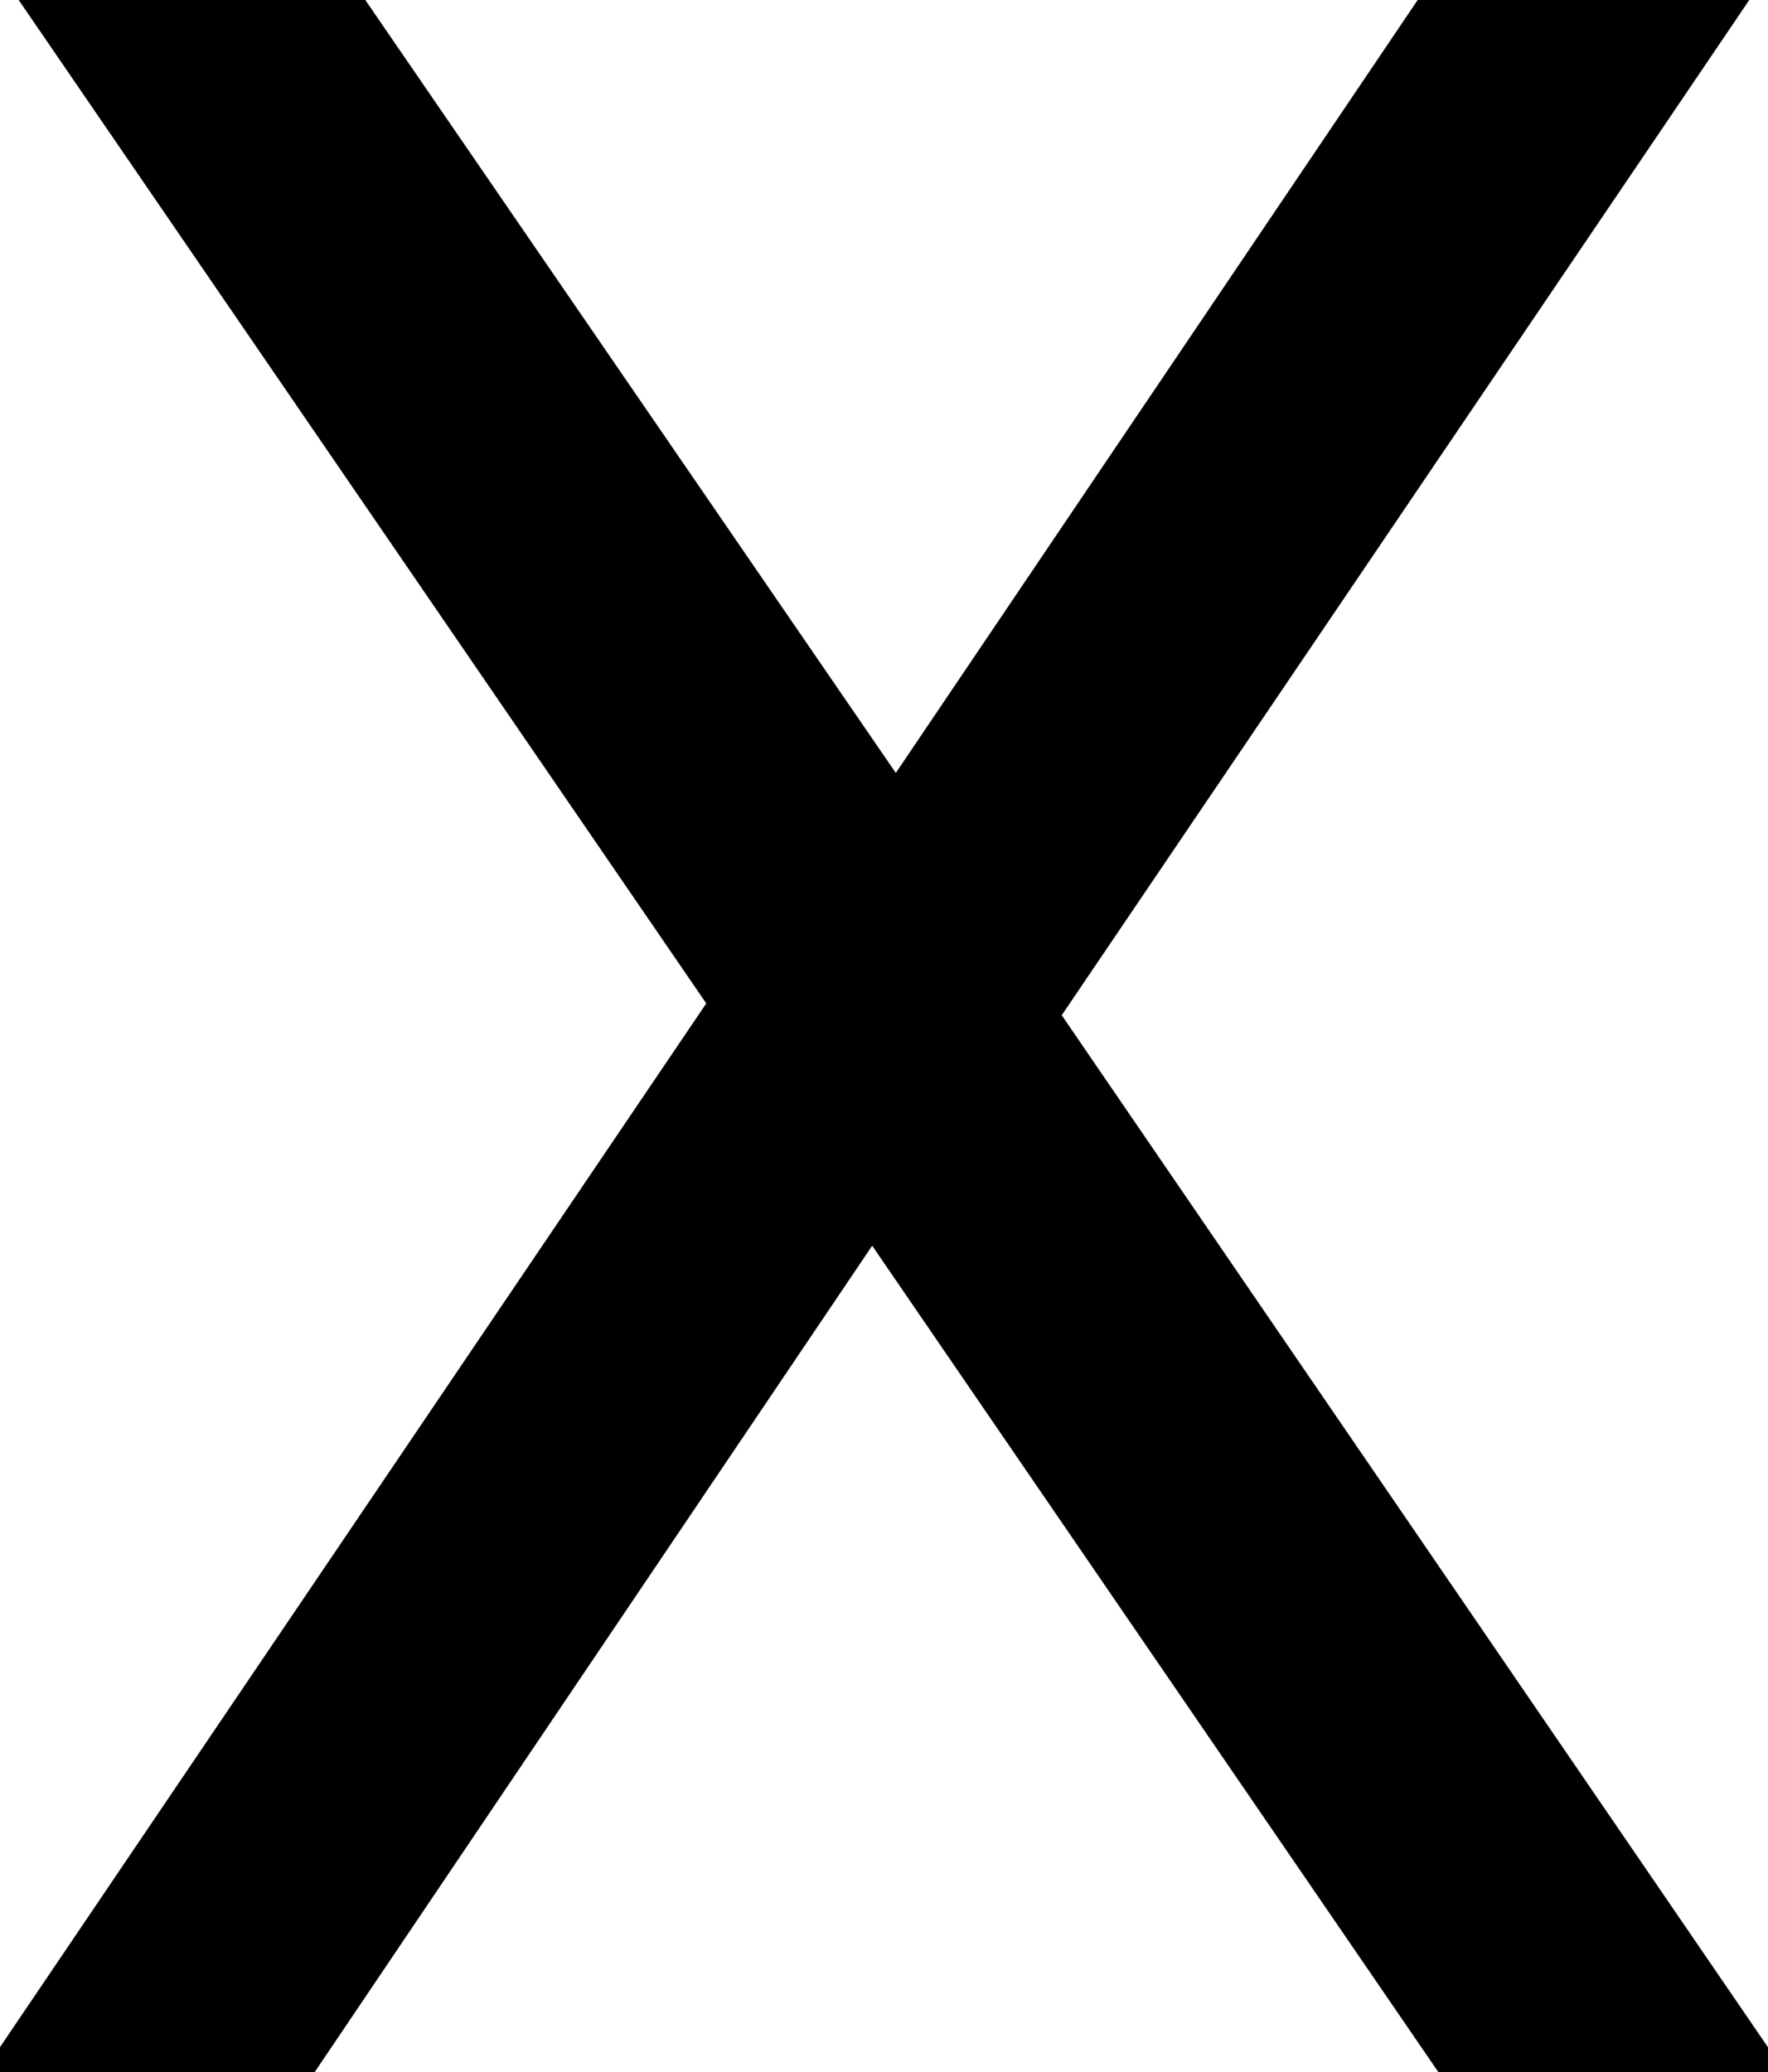 <svg width="59.4" height="69.6" viewBox="0 0 59.4 69.6" xmlns="http://www.w3.org/2000/svg">
  <g id="svgGroup" stroke-linecap="round" fill-rule="evenodd" font-size="9pt" stroke="#000"
      stroke-width="0.25mm" fill="#000" style="stroke:#000;stroke-width:0.25mm;fill:#000">
      <path
          d="M 59.4 69.6 L 48.9 69.6 L 29.3 41 L 10 69.6 L 0 69.6 L 24.3 33.7 L 1.2 0 L 11.7 0 L 30.1 26.8 L 48.2 0 L 58.2 0 L 35.1 34.1 L 59.4 69.6 Z"
          vector-effect="non-scaling-stroke" />
  </g>
</svg>